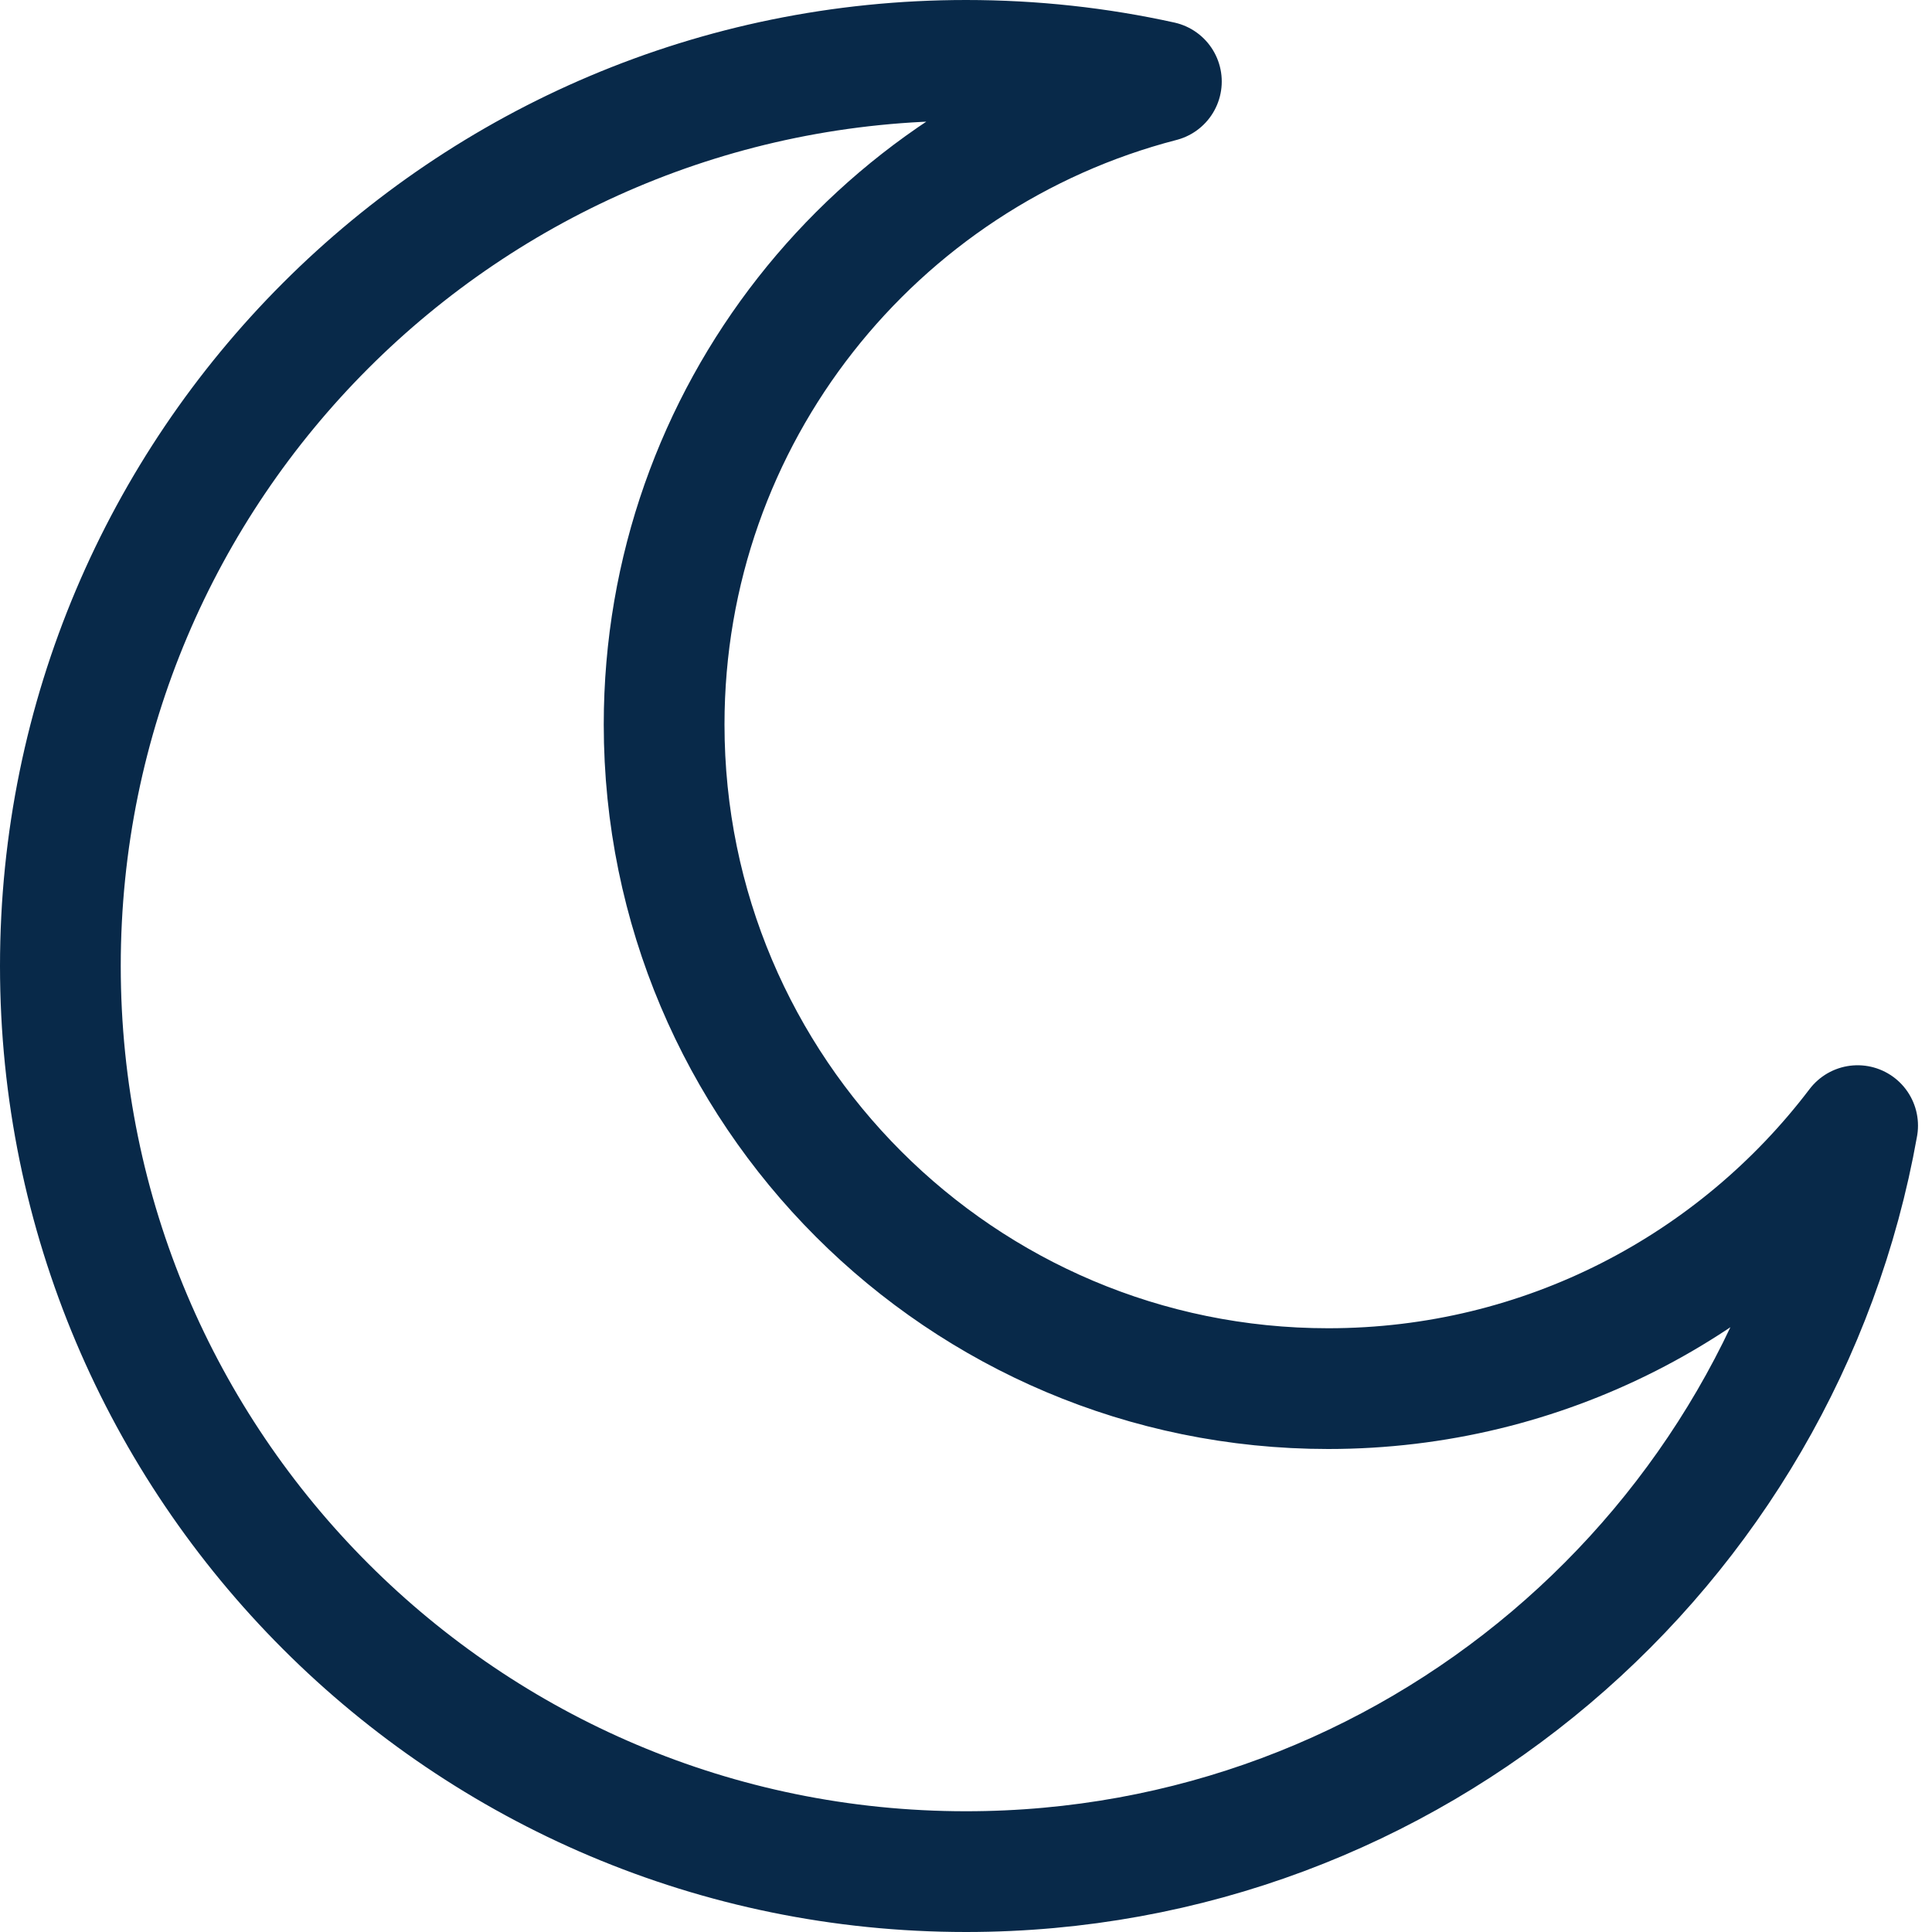 <svg width="16" height="16" viewBox="0 0 16 16" fill="none" xmlns="http://www.w3.org/2000/svg">
<path fill-rule="evenodd" clip-rule="evenodd" d="M0.5 8C0.5 12.142 3.858 15.5 8 15.5C11.691 15.5 14.759 12.834 15.384 9.322C14.38 10.645 12.79 11.5 11 11.5C7.962 11.5 5.5 9.038 5.5 6C5.5 3.44 7.249 1.288 9.618 0.675C9.097 0.56 8.556 0.5 8 0.5C3.858 0.5 0.5 3.858 0.5 8Z" stroke="#082949" stroke-linejoin="round"/>
</svg>
